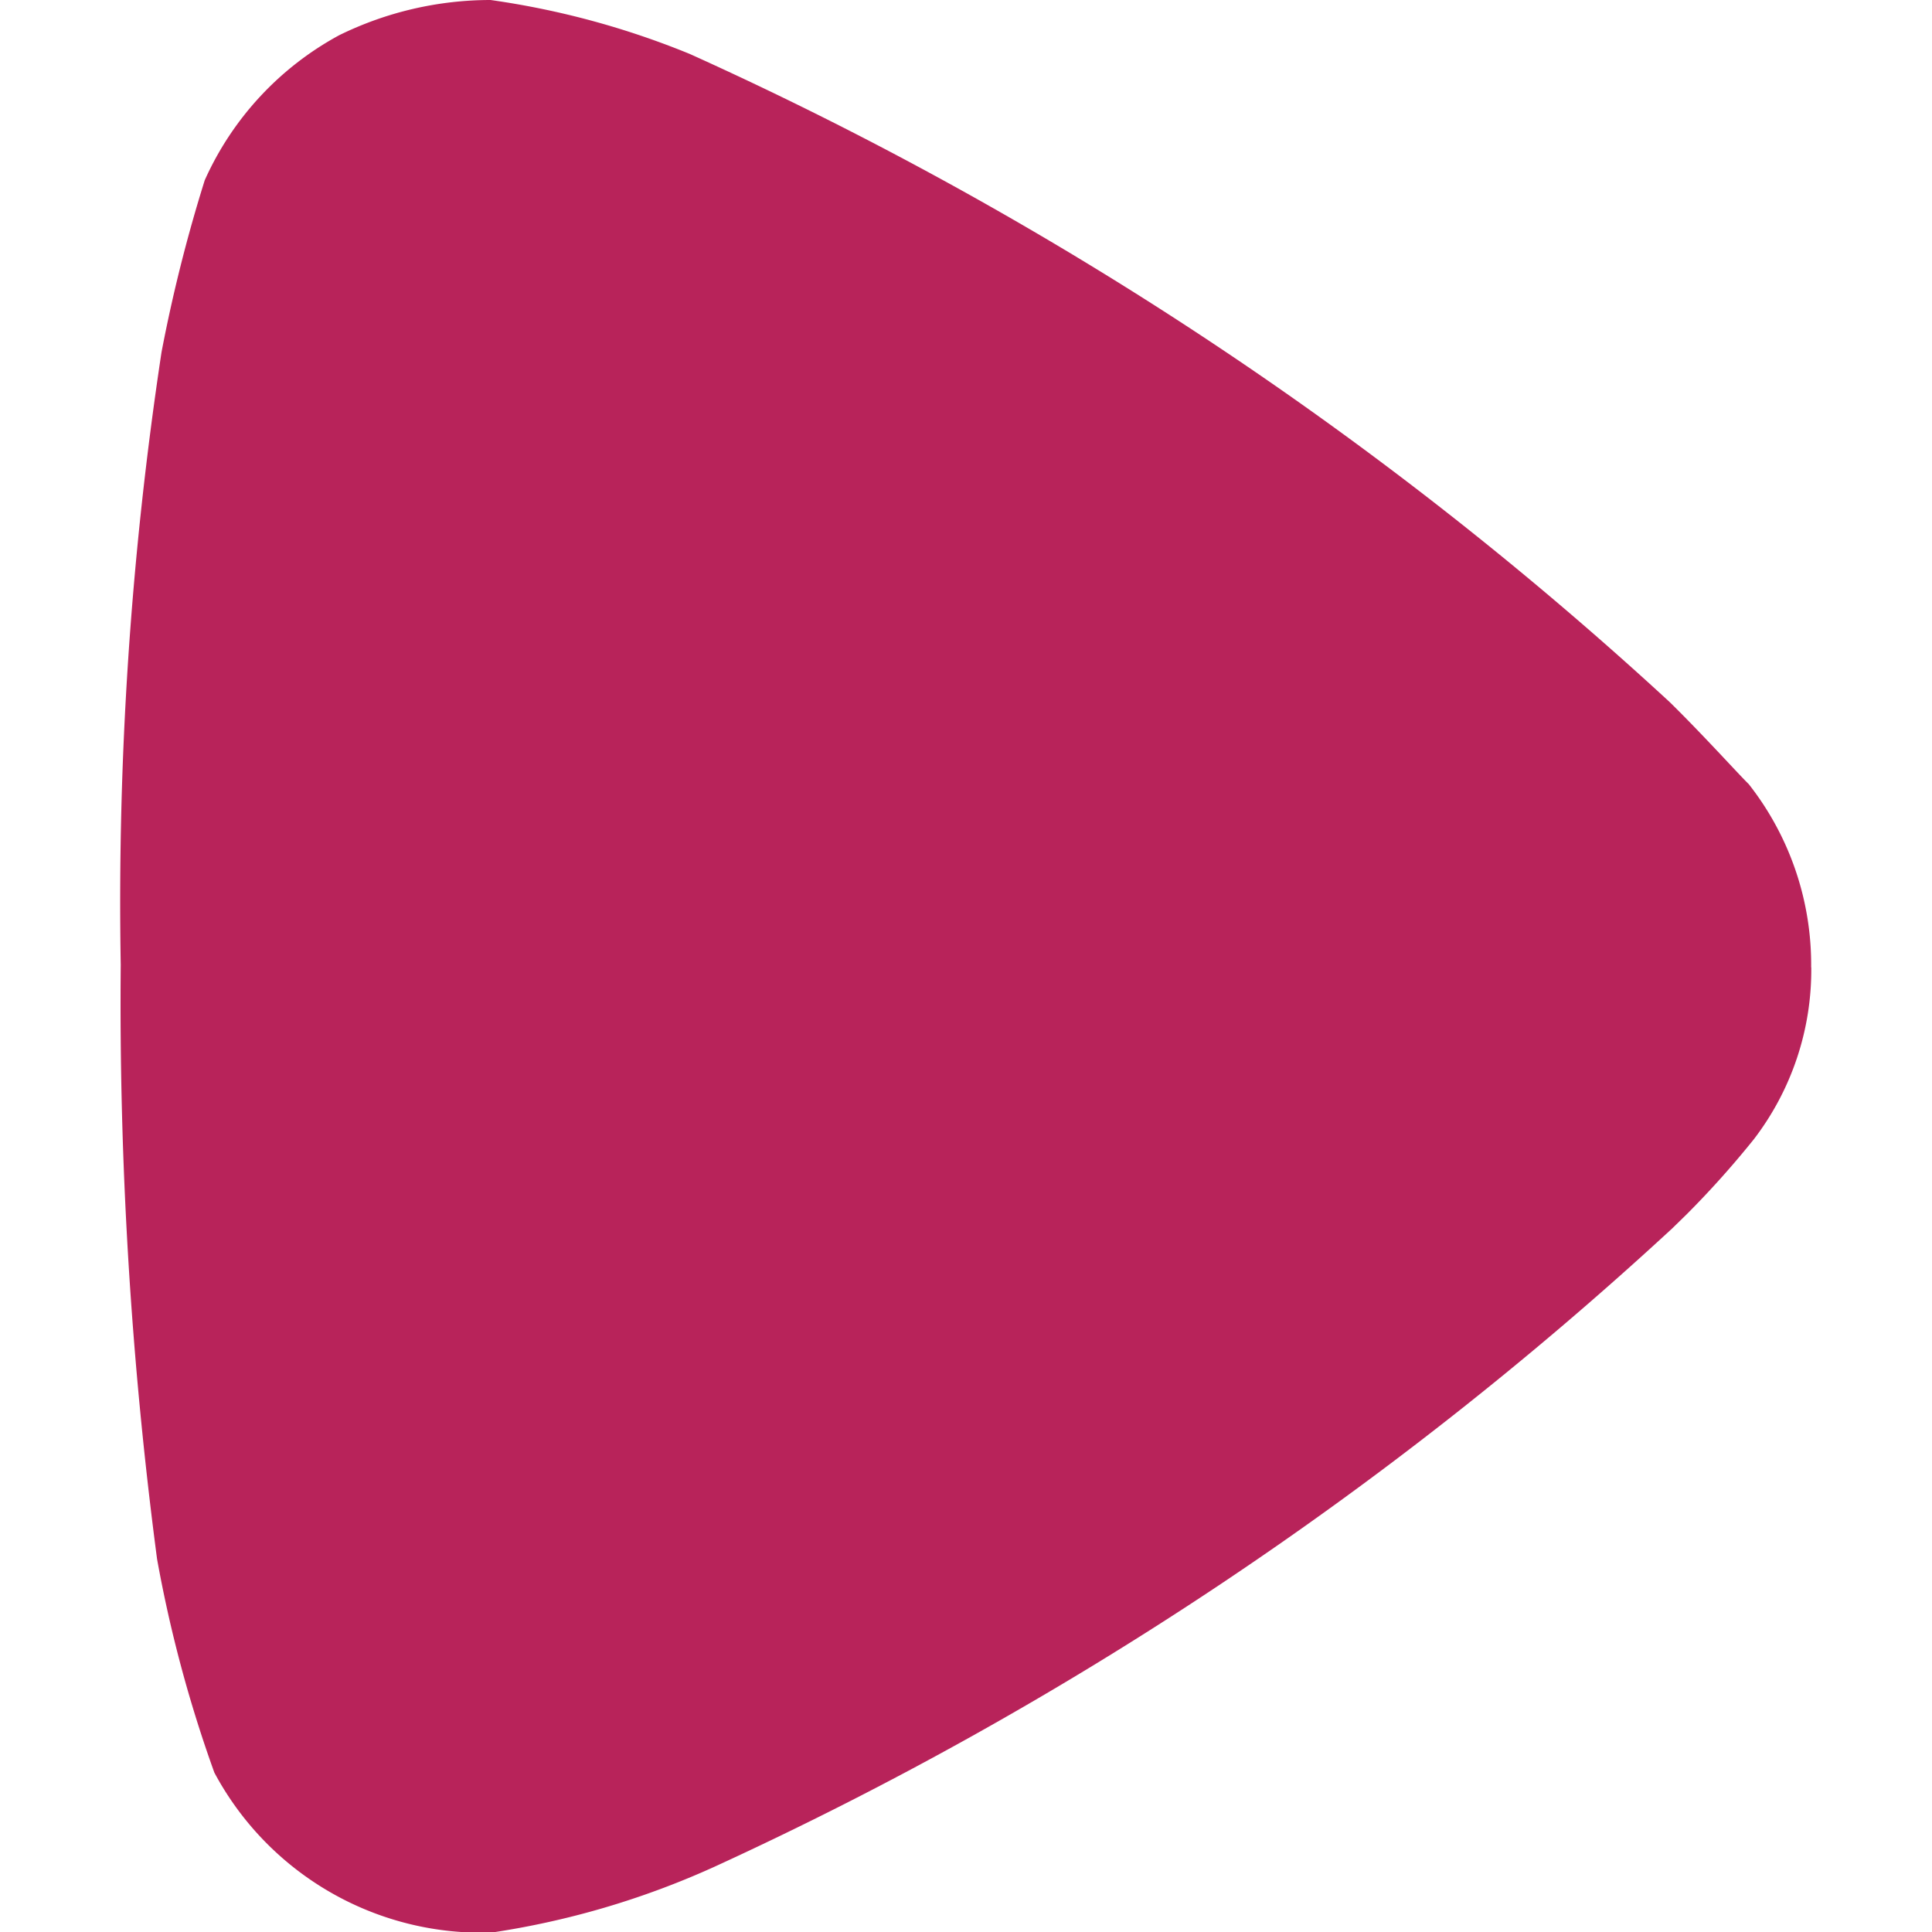<svg xmlns="http://www.w3.org/2000/svg" width="30" height="30" viewBox="0 0 14.752 16.859" fill="#b8235a"><path class="a" d="M14.752,8.44a2.429,2.429,0,0,1-.5,1.5,8.137,8.137,0,0,1-.587.656l-.126.123a31.932,31.932,0,0,1-8.361,5.572,7.323,7.323,0,0,1-1.949.574H3.143A2.644,2.644,0,0,1,.817,15.468a11.51,11.51,0,0,1-.5-1.864A37.151,37.151,0,0,1,0,8.419,32.059,32.059,0,0,1,.356,3.073a13.448,13.448,0,0,1,.377-1.5A2.688,2.688,0,0,1,1.907.307,3,3,0,0,1,3.227,0,7.256,7.256,0,0,1,4.966.471a32.083,32.083,0,0,1,8.549,5.654c.293.287.608.637.691.717a2.549,2.549,0,0,1,.545,1.6"/></svg>